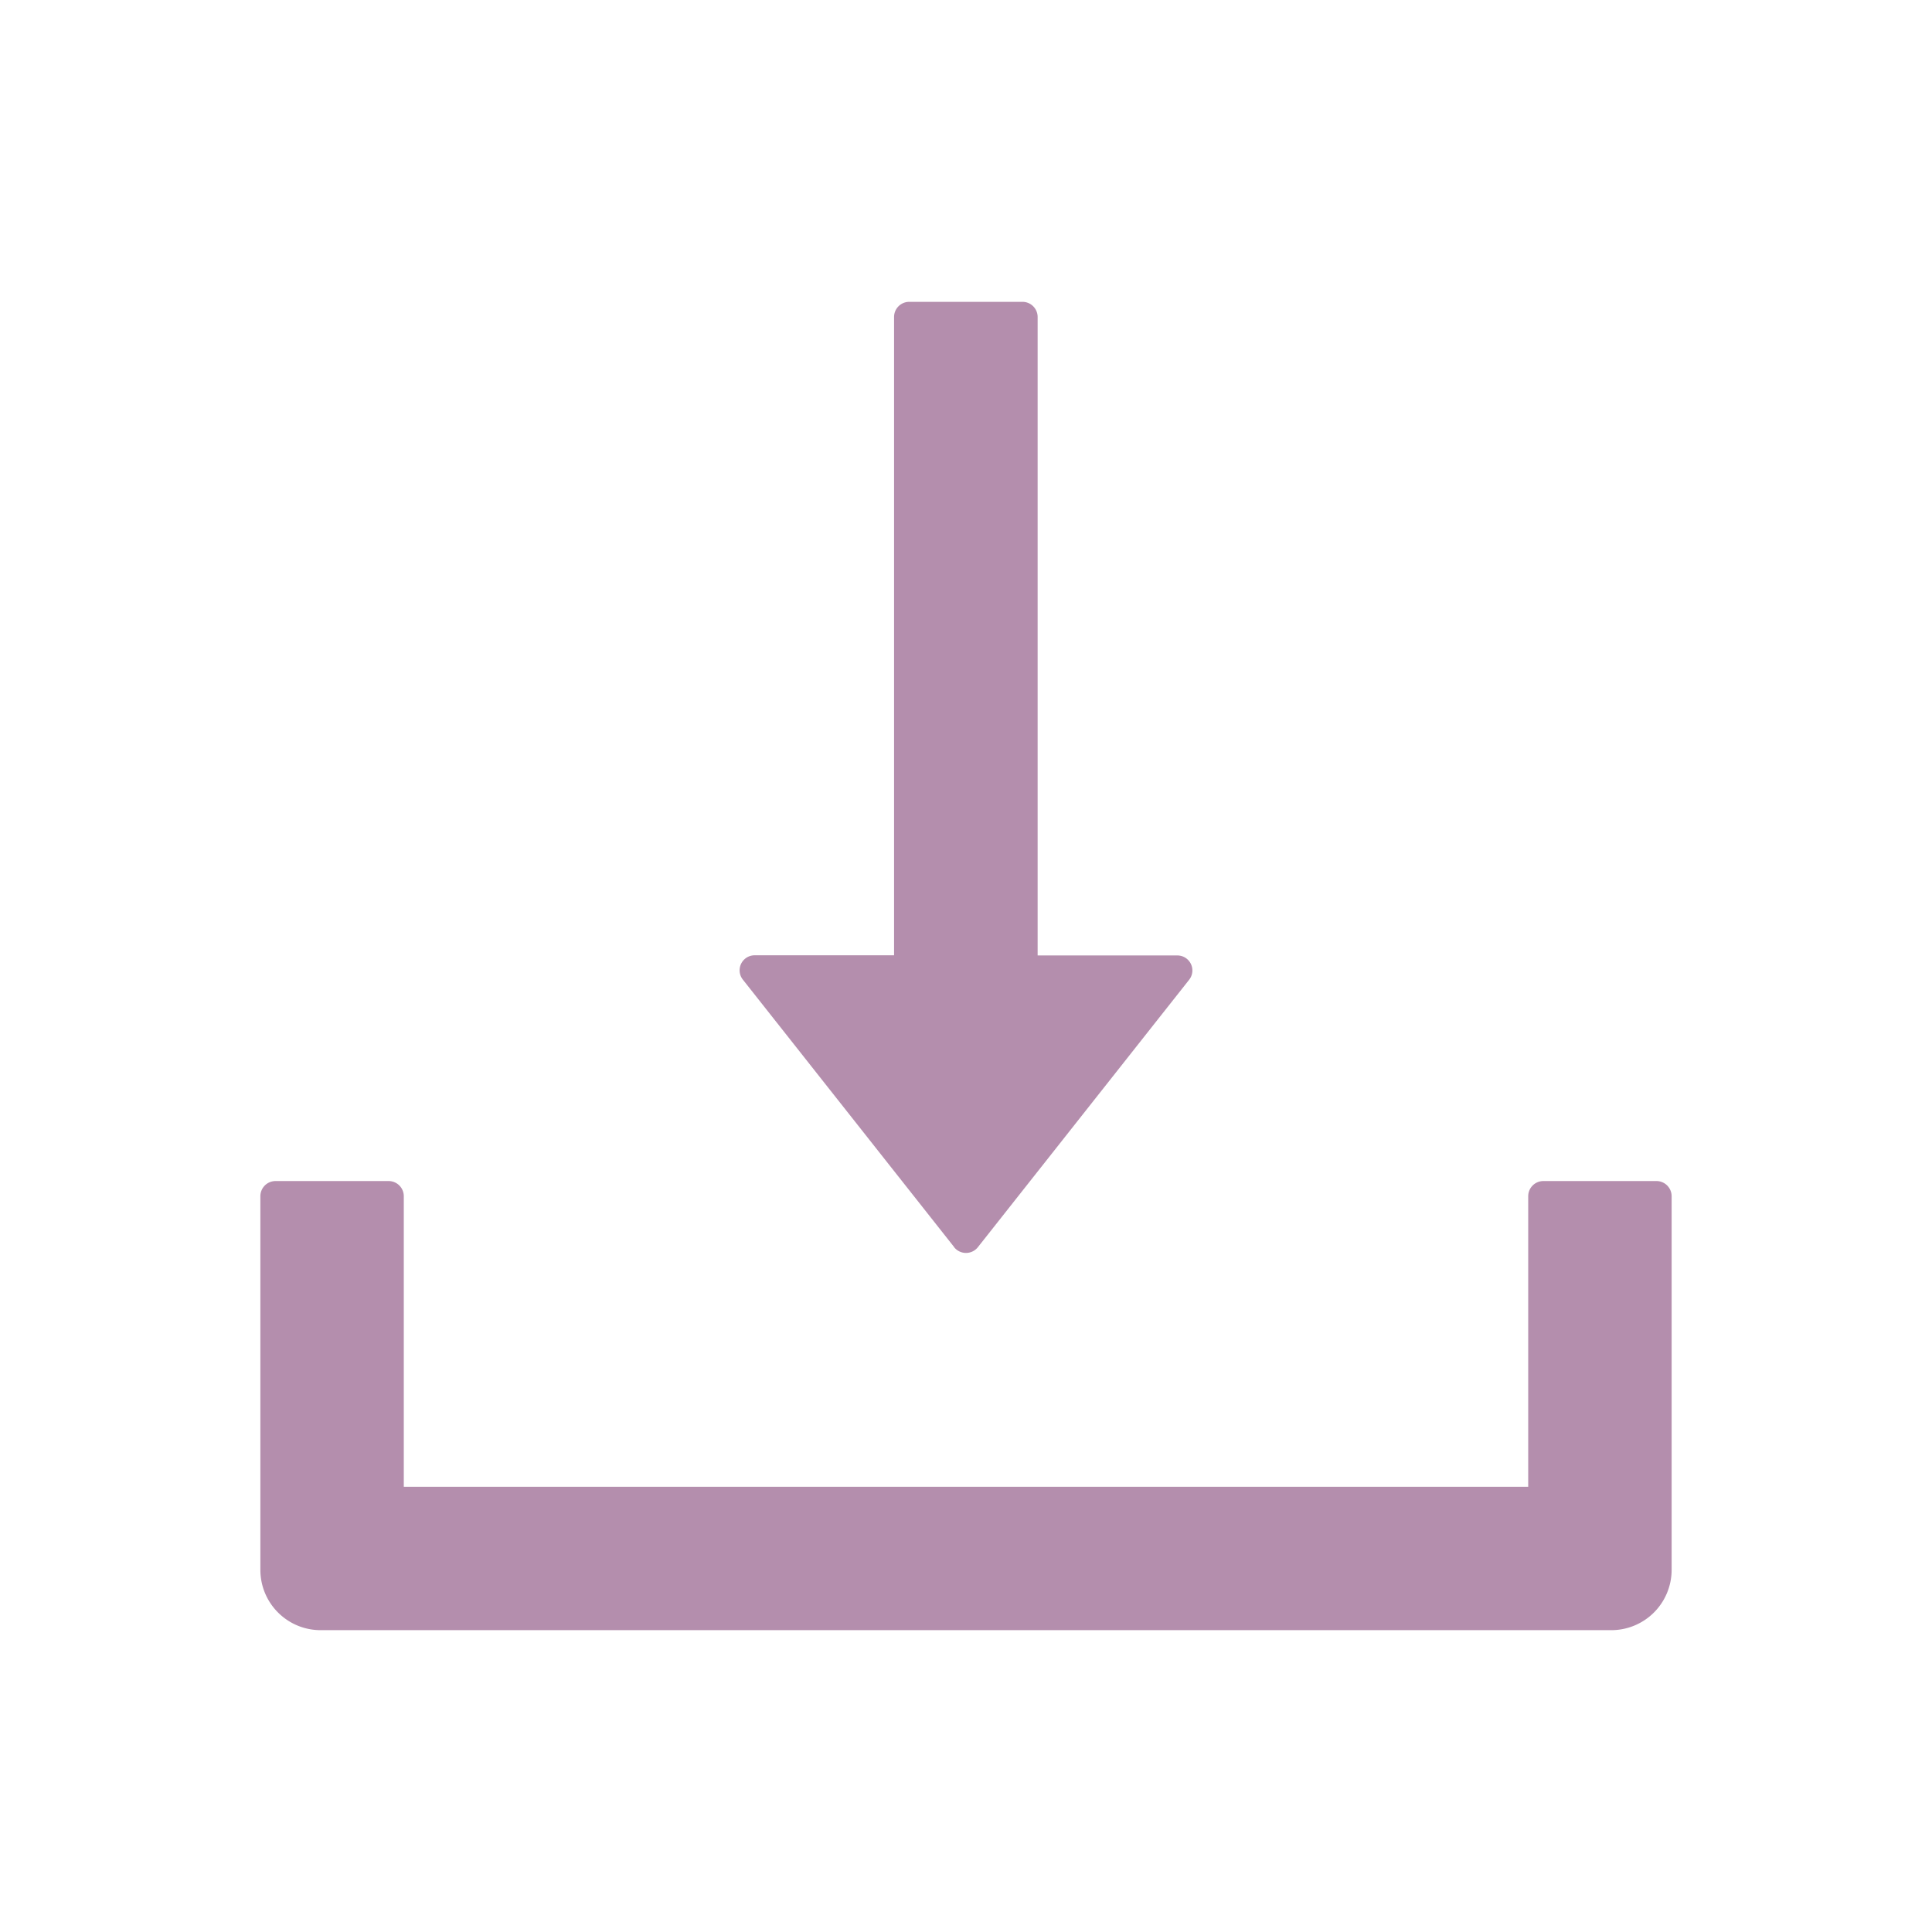 <svg xmlns="http://www.w3.org/2000/svg" width="13" height="13" fill="none" viewBox="0 0 13 13">
  <path fill="#B48EAD" d="M6.42 8.392a.102.102 0 00.16 0l1.422-1.8a.101.101 0 00-.08-.163h-.94V2.133a.102.102 0 00-.102-.102h-.762a.102.102 0 00-.102.102v4.295h-.938a.101.101 0 00-.08.163l1.422 1.8zm4.726-.445h-.761a.102.102 0 00-.102.102v1.955H2.717V8.049a.102.102 0 00-.102-.102h-.761a.102.102 0 00-.102.102v2.514c0 .224.181.406.406.406h8.684a.406.406 0 00.406-.406V8.049a.102.102 0 00-.101-.102z"/>
</svg>

